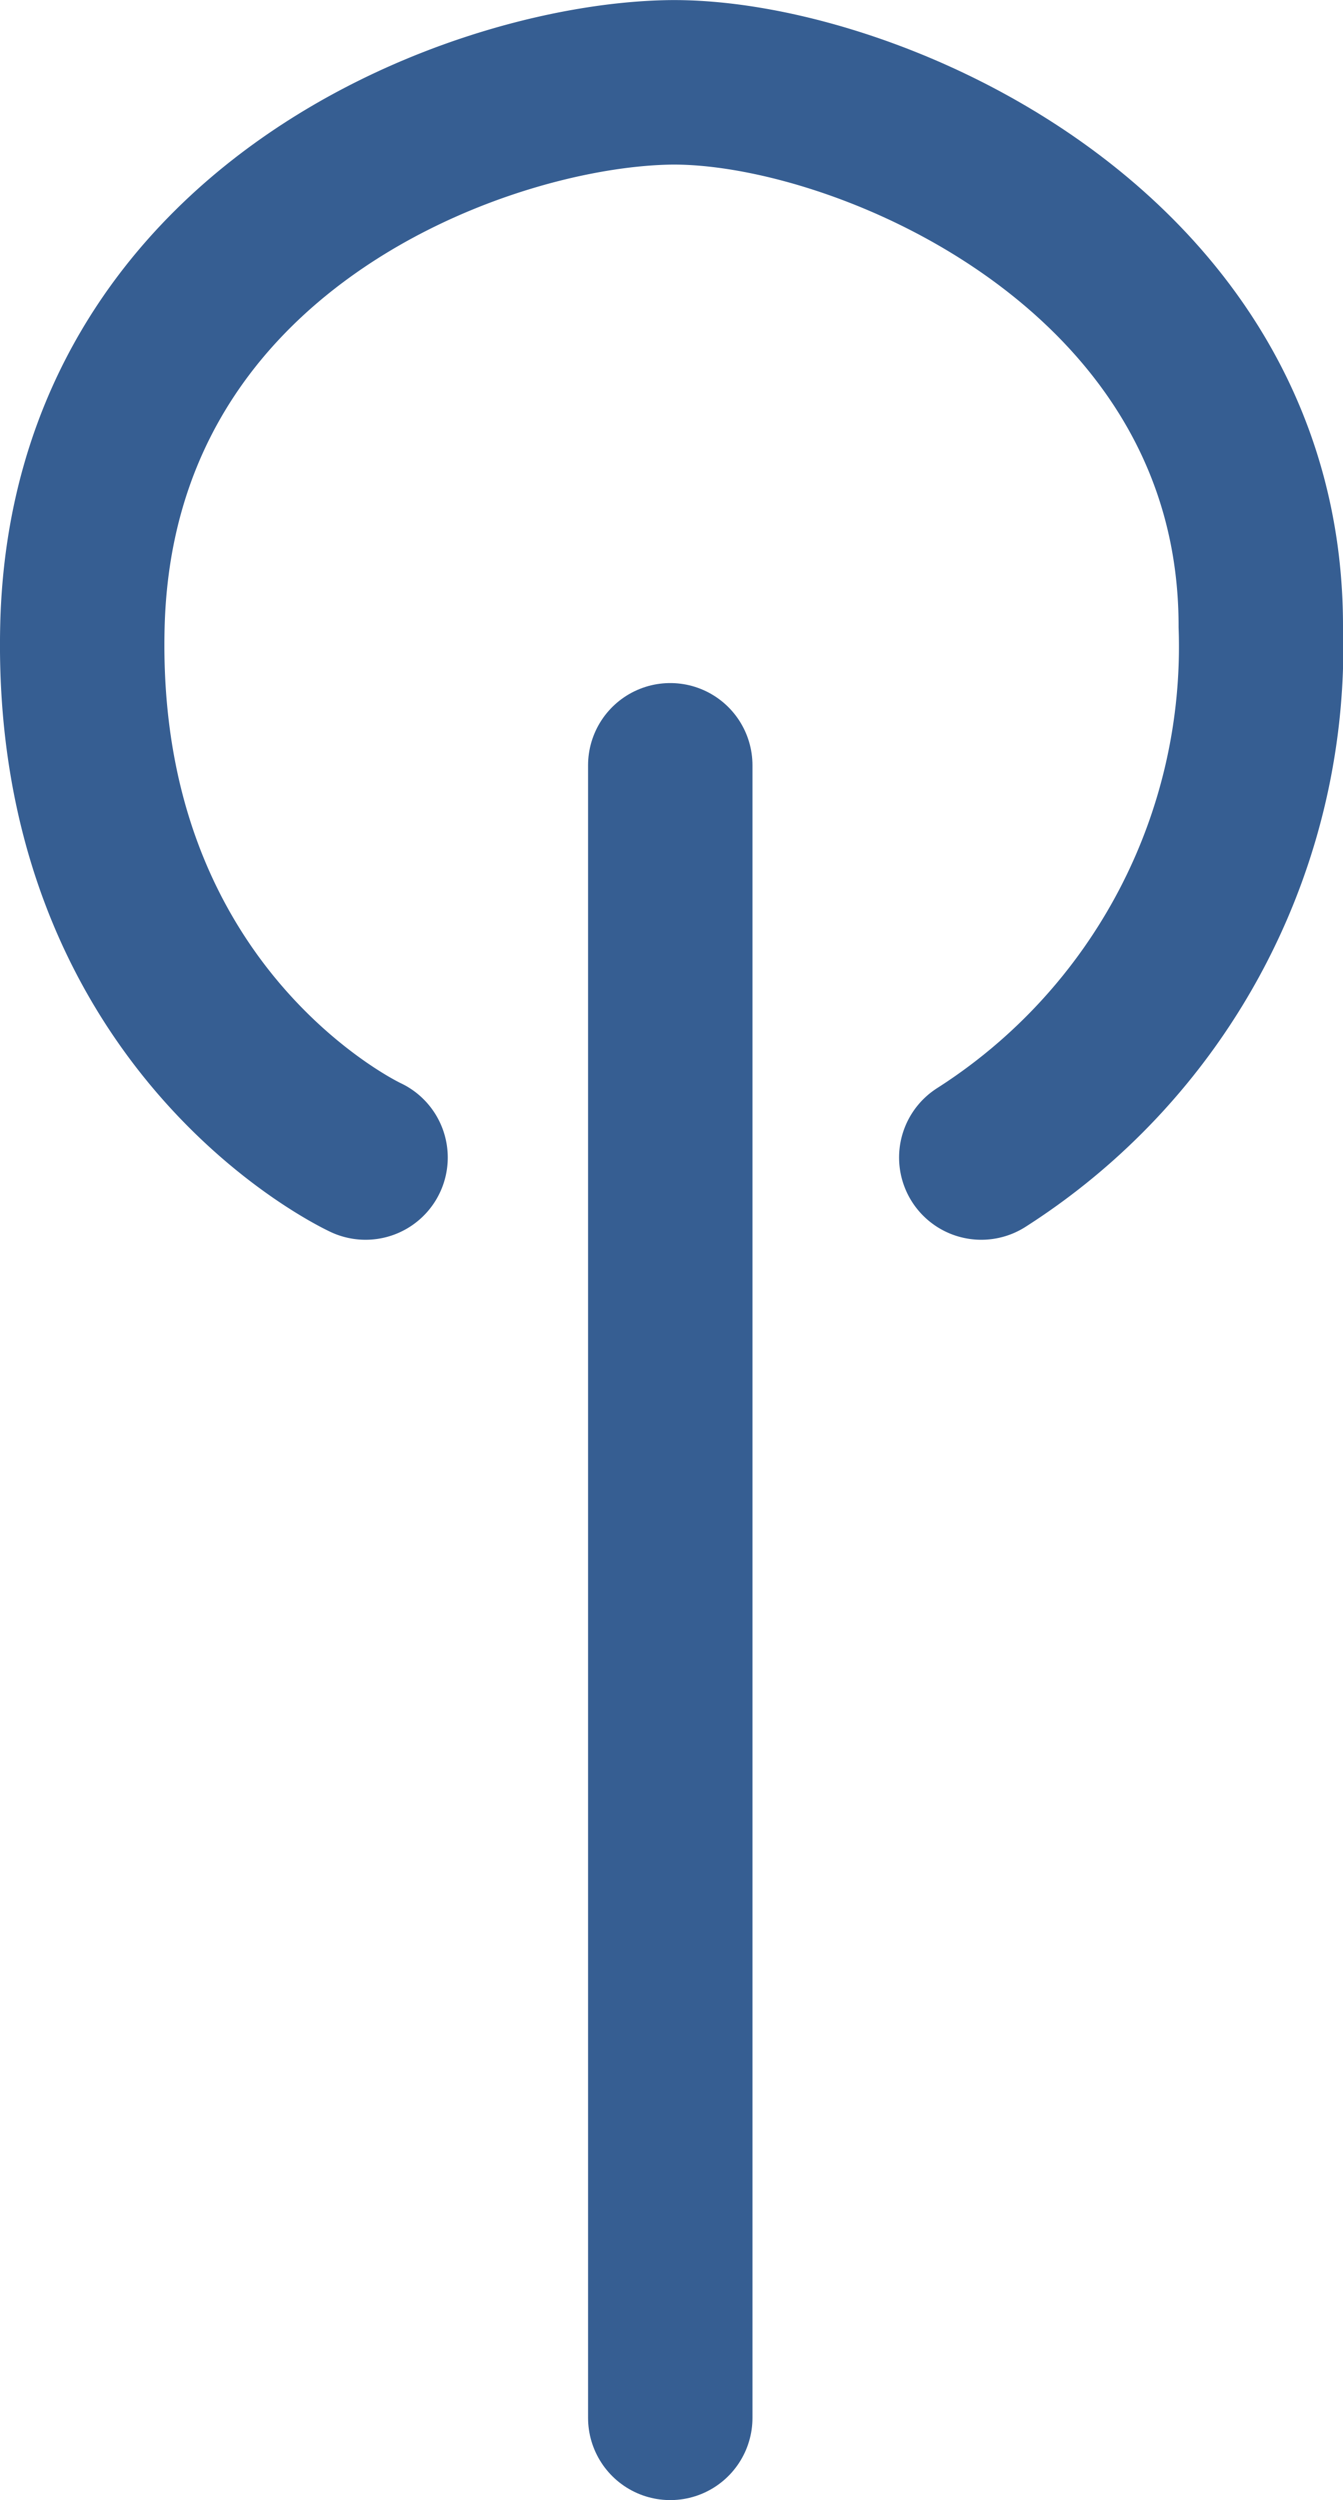 <svg xmlns="http://www.w3.org/2000/svg" width="24.505" height="45.591" viewBox="0 0 24.505 45.591">
  <g id="Group_131" data-name="Group 131" transform="translate(-745.27 -243.909)">
    <path id="Path_311" data-name="Path 311" d="M5602.67-935.185s-5.344-2.461-5.166-9.693,7.175-9.831,10.66-9.912,10.841,2.978,10.841,9.912a11.048,11.048,0,0,1-5.1,9.693" transform="translate(-4850.73 1200.202)" fill="none" stroke="#365e92" stroke-linecap="round" stroke-width="3"/>
    <path id="Path_314" data-name="Path 314" d="M5539.466-957.5v30.135" transform="translate(-4781.966 1215.365)" fill="none" stroke="#365e92" stroke-linecap="round" stroke-width="3"/>
  </g>
</svg>
